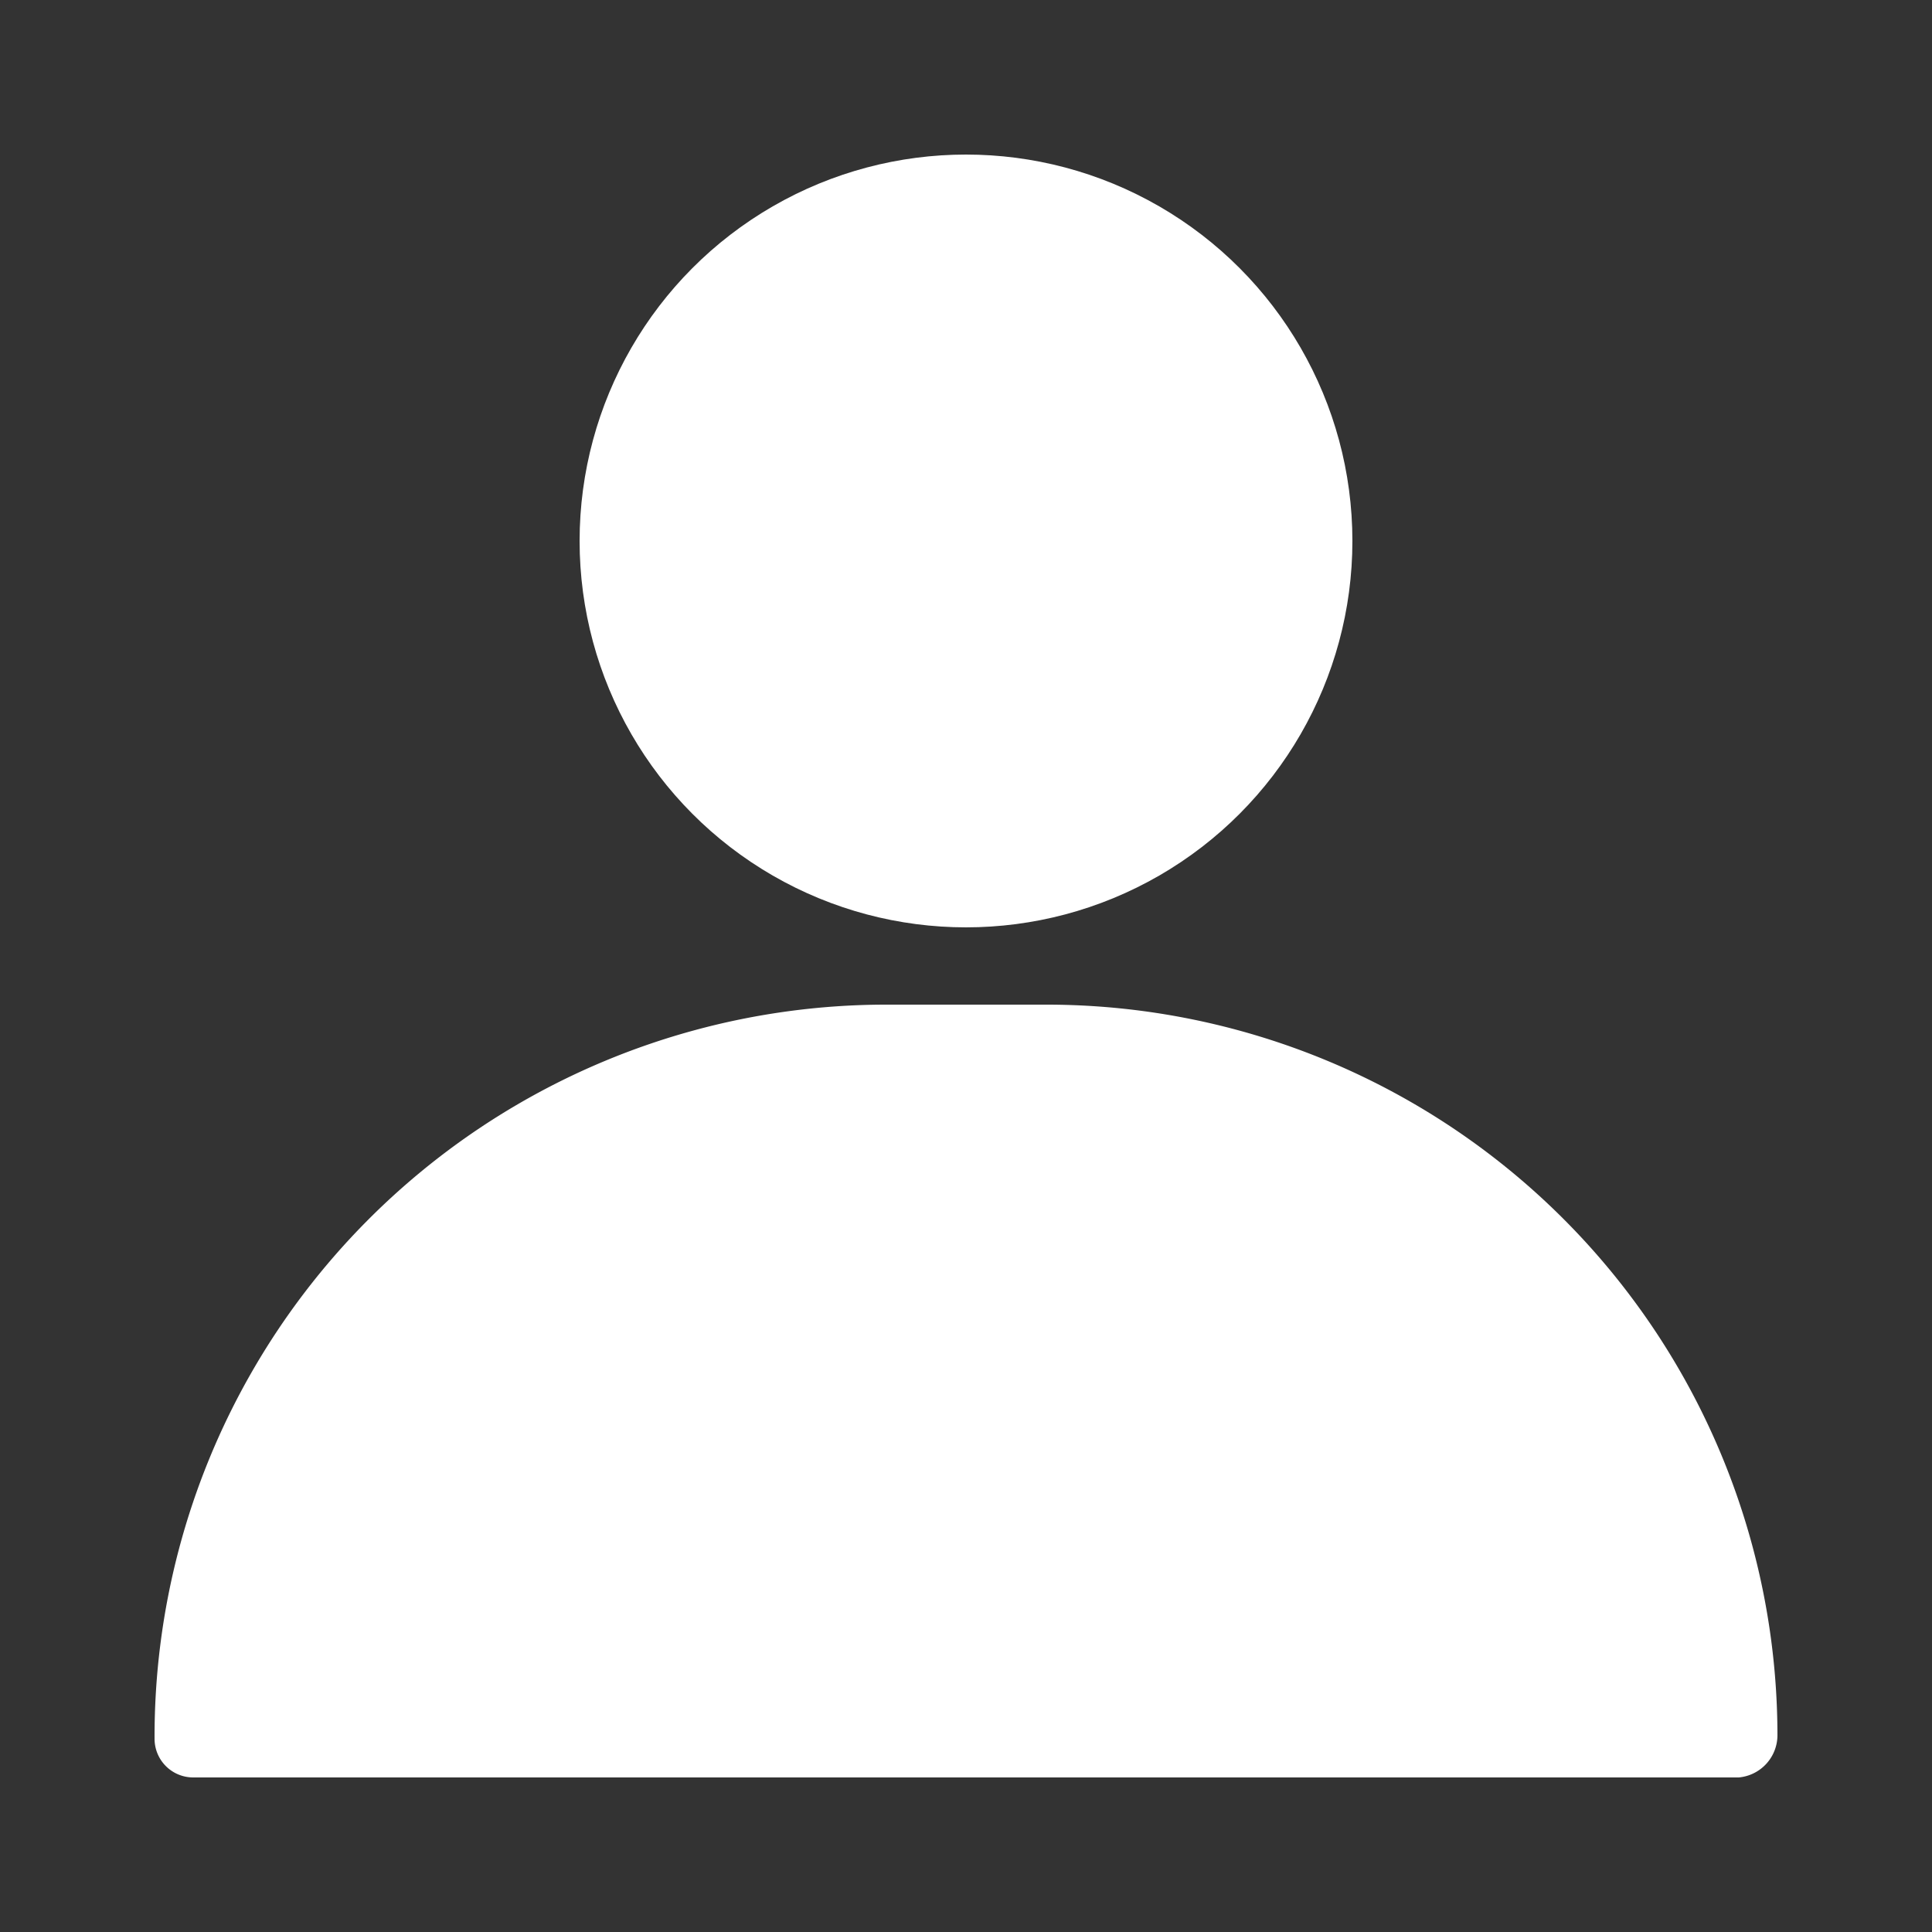 <svg height="512" viewBox="0 0 25 25" width="512" xmlns="http://www.w3.org/2000/svg">
<rect x="0" y="0" width="25" height="25" fill="#333333" stroke="none"/>
<style type="text/css"><![CDATA[.account{fill: #FFF;}]]></style>
<g id="Layer_14" class="account" data-name="Layer 14"><circle cx="12.5" cy="7" r="5"/><path d="m13.56 13h-2.12a9.47 9.47 0 0 0 -9.44 9.5.5.5 0 0 0 .5.5h20a.55.55 0 0 0 .5-.56 9.46 9.46 0 0 0 -9.44-9.44z"/></g></svg>